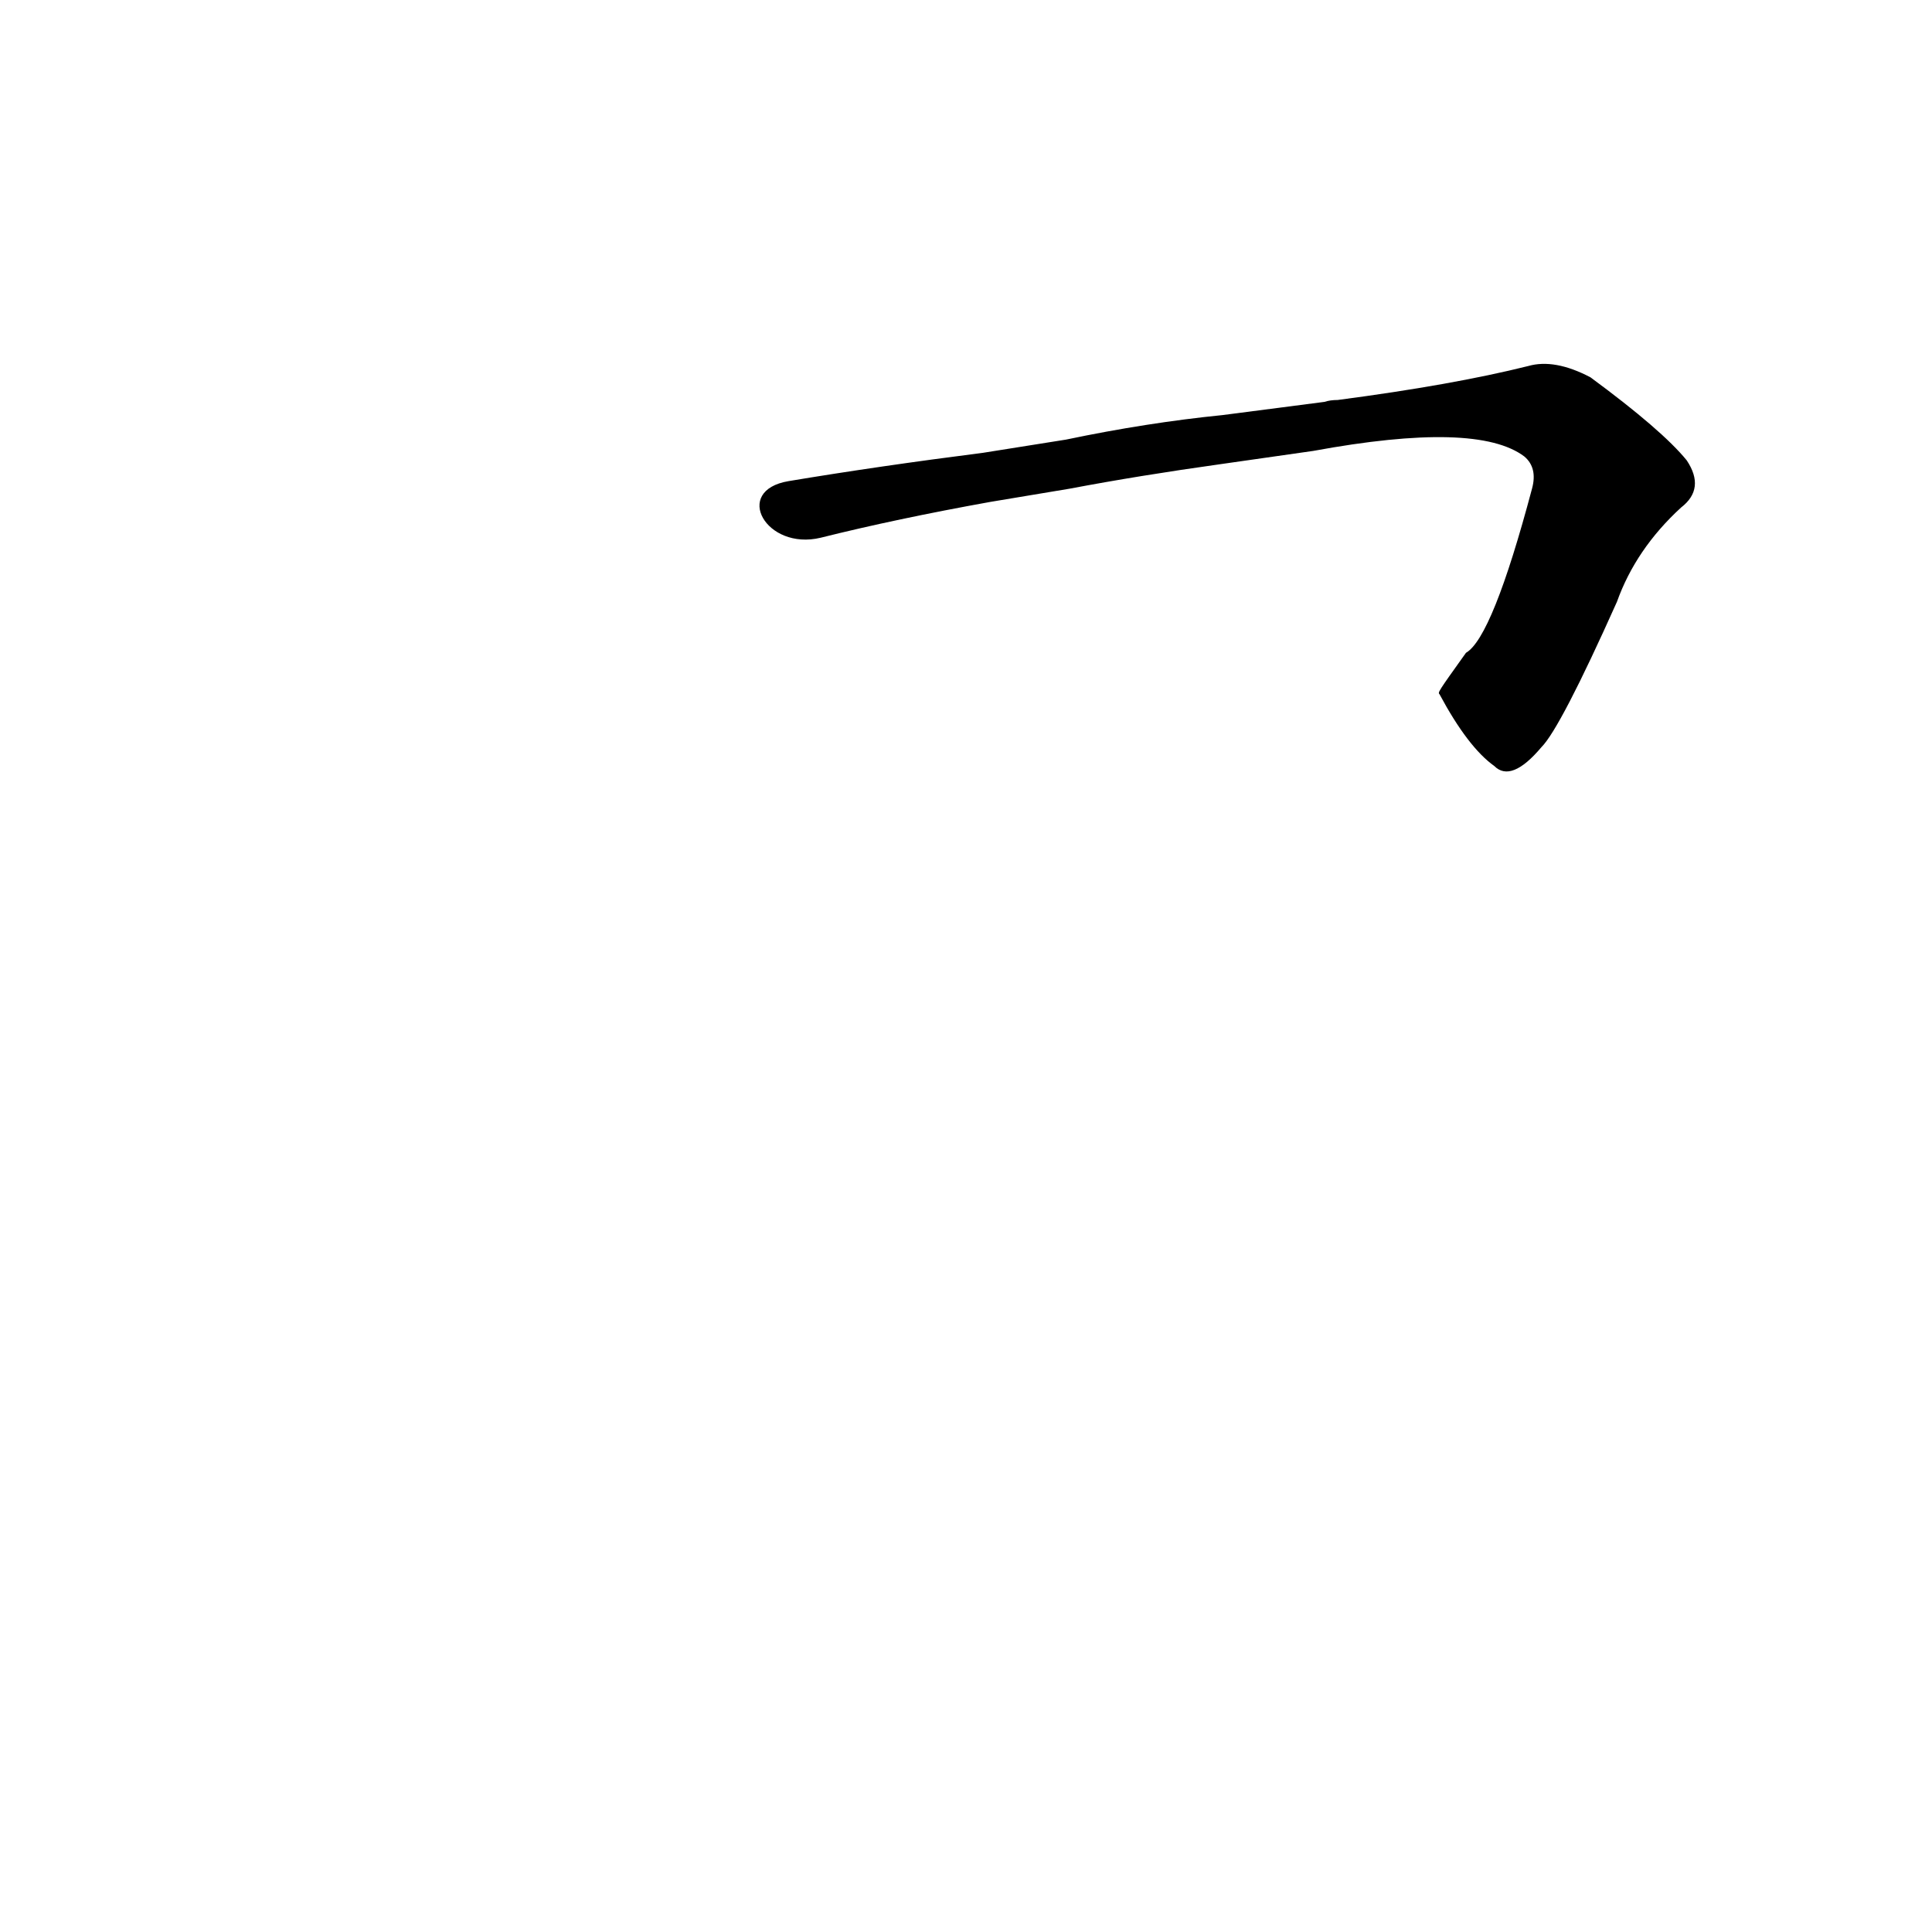 <?xml version='1.0' encoding='utf-8'?>
<svg xmlns="http://www.w3.org/2000/svg" version="1.1" viewBox="0 0 1024 1024"><g transform="scale(1, -1) translate(0, -900)"><path d="M 763 532 Q 778 504 792 494 Q 801 485 817 504 Q 827 514 857 581 Q 867 609 891 631 Q 904 641 894 656 Q 881 672 843 700 Q 824 710 810 706 Q 770 696 709 688 Q 705 688 702 687 L 648 680 Q 608 676 565 667 L 521 660 Q 466 653 418 645 C 388 640 406 608 435 615 Q 475 625 525 634 L 567 641 Q 604 648 647 654 L 696 661 Q 783 677 808 658 Q 815 652 812 641 Q 791 562 777 554 C 762 533 762 533 763 532 Z" fill="black" /></g></svg>